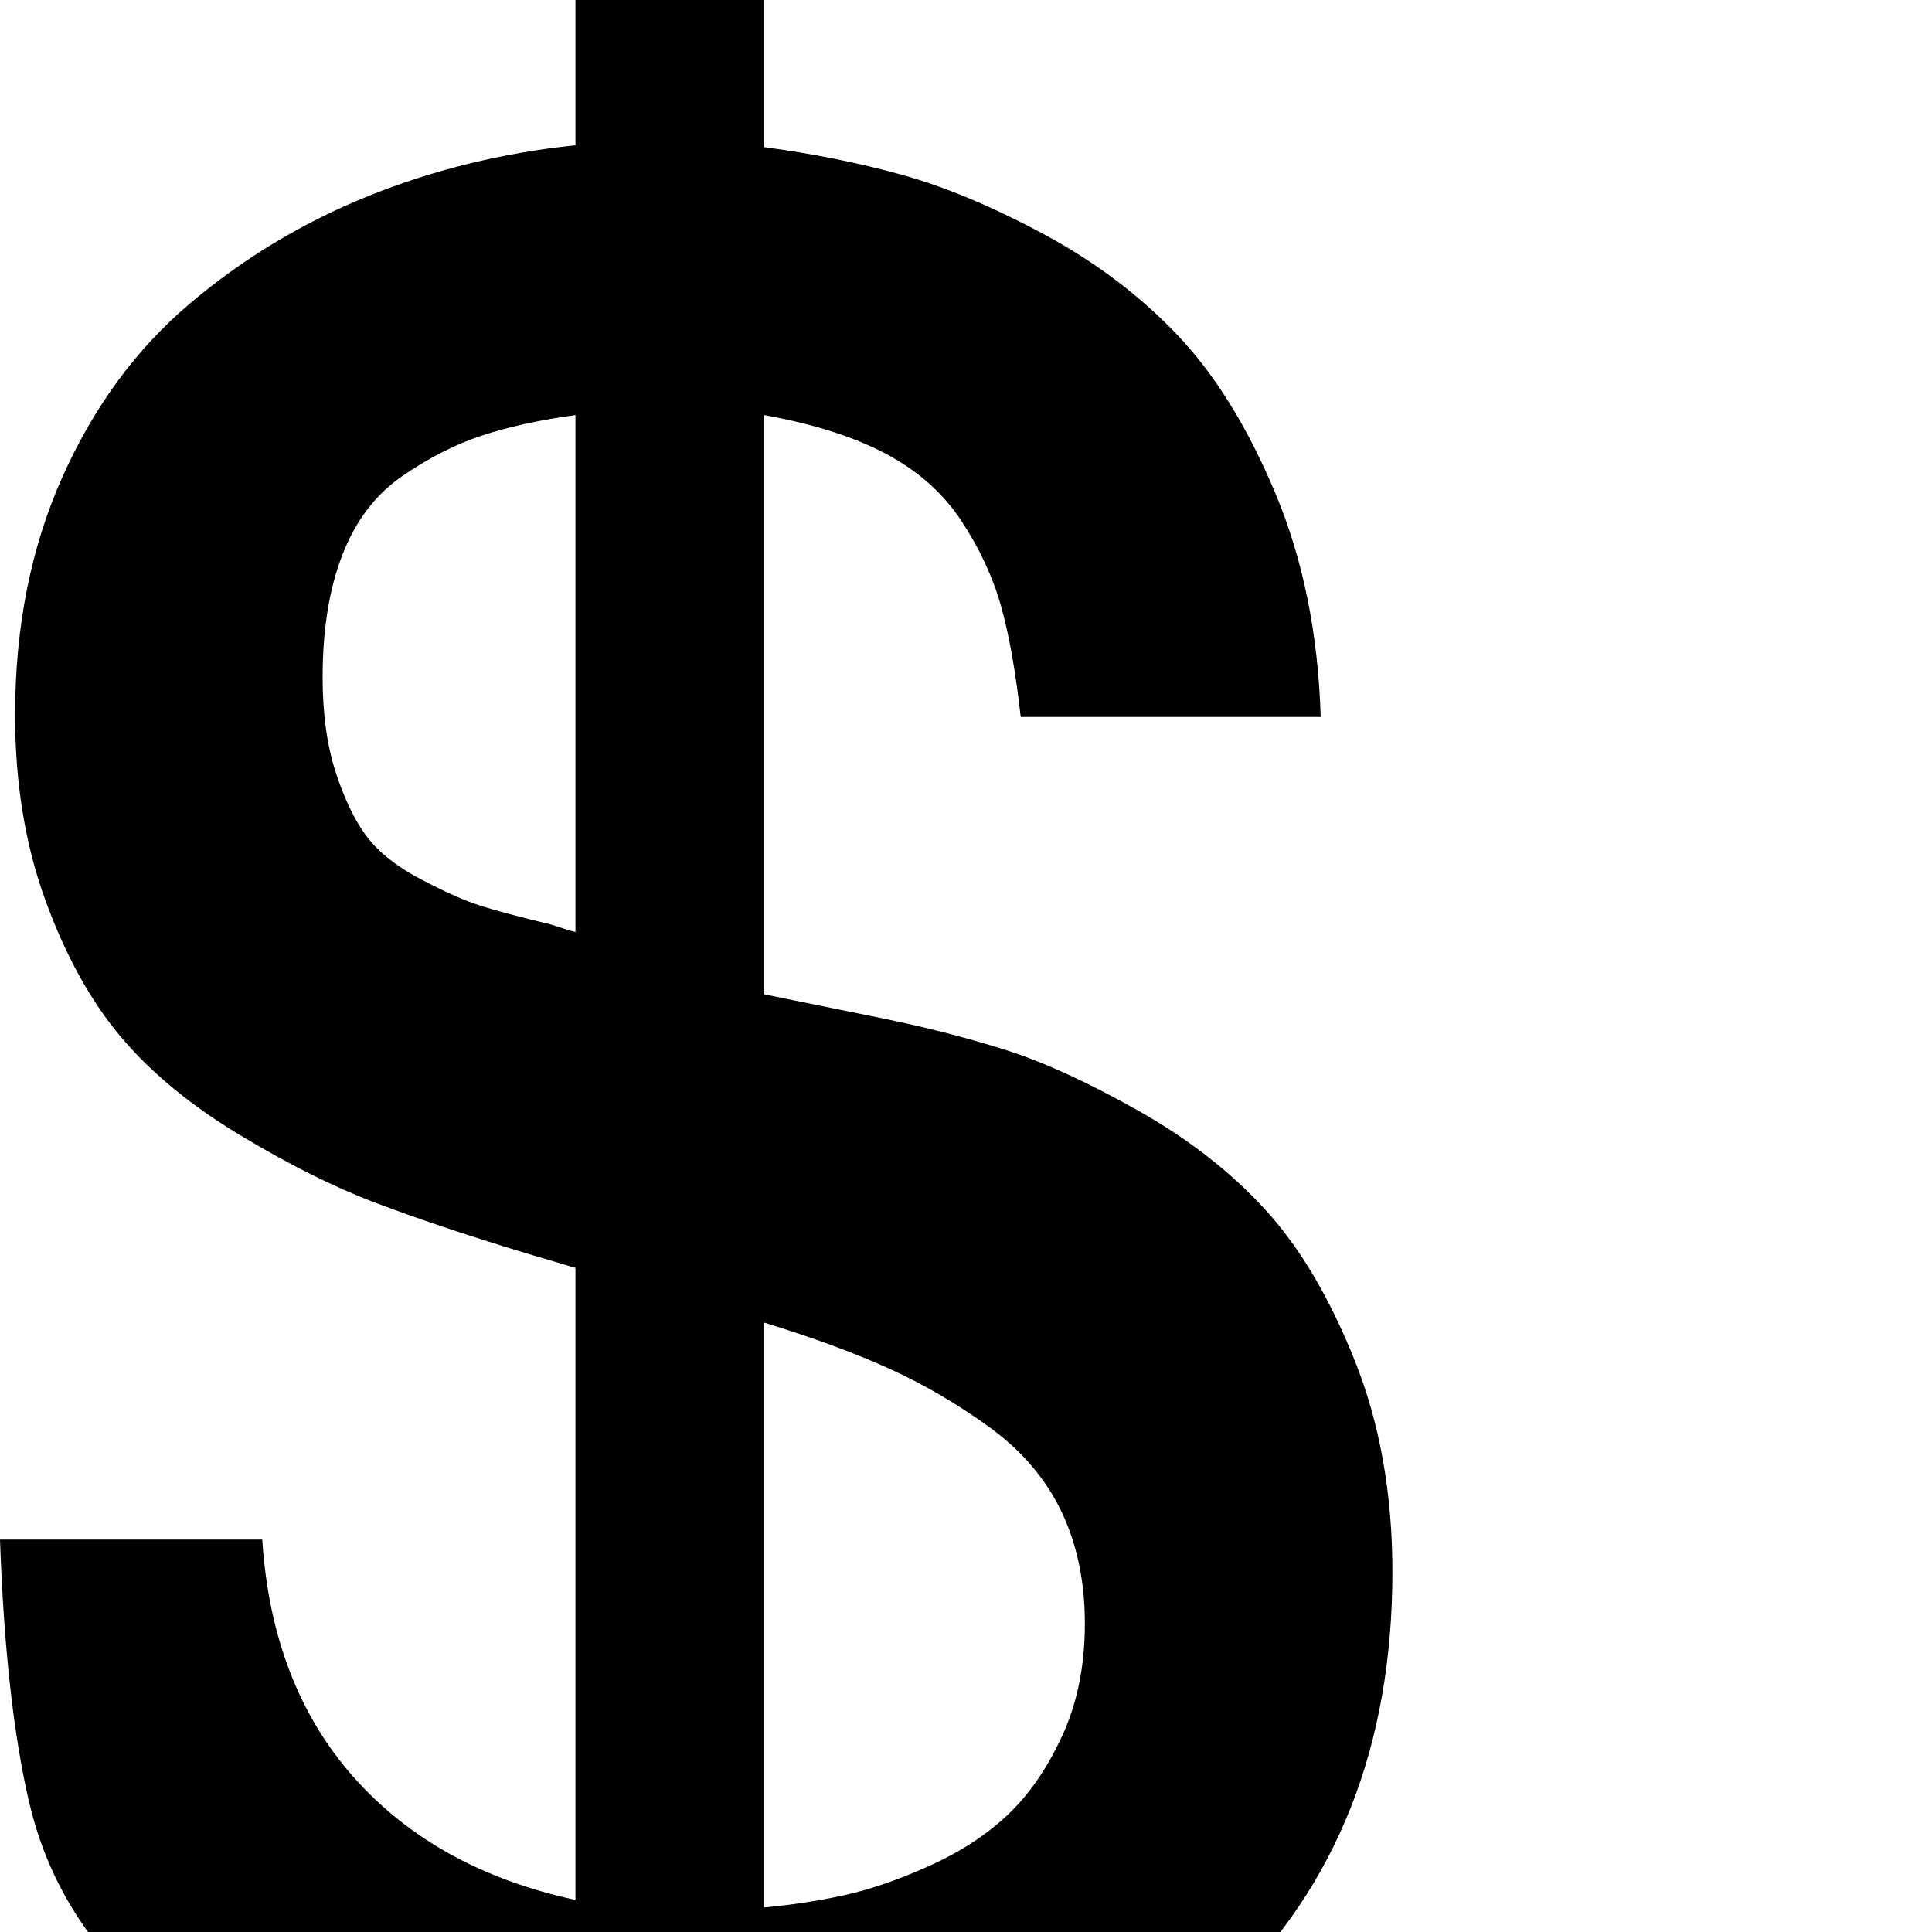 ﻿<?xml version="1.0" standalone="no"?><!DOCTYPE svg PUBLIC "-//W3C//DTD SVG 1.1//EN" "http://www.w3.org/Graphics/SVG/1.1/DTD/svg11.dtd"><svg t="1511512690058" class="icon" style="" viewBox="0 0 1024 1024" version="1.1" xmlns="http://www.w3.org/2000/svg" p-id="3607" xmlns:xlink="http://www.w3.org/1999/xlink" width="64" height="64"><defs><style type="text/css"></style></defs><path d="M405 0v78q38 5 72.5 14.5T553 124t71 53.5 52 84T700 380H541q-4-36-10.5-59t-21-45-40-35.5T405 220v307l64 13q34 7 64 16.5t70 32 67.5 52.5 47.5 80 20 112q0 139-89 224t-244 97v77H305v-79q-150-16-237-103-40-40-52.5-93.5T0 816h139q5 77 48.5 126t117.5 65V672l-27-8q-46-14-79-26.5t-72-36-63-52T24 477 8 379q0-70 25-126t67.5-92 94.5-57 110-27V0h100zM305 494V220q-29 4-50 11t-42 21.5-31.5 41.5-10.5 65q0 29 7 50.5t16.5 34T223 466t31.5 14 37.5 10q9 3 13 4zm100 207v310q22-2 42.5-6.5t45-15.5 41.5-27 29-42 12-59.5-12.5-59.5-38-44.5-53-31T405 701z" p-id="3608"></path></svg>